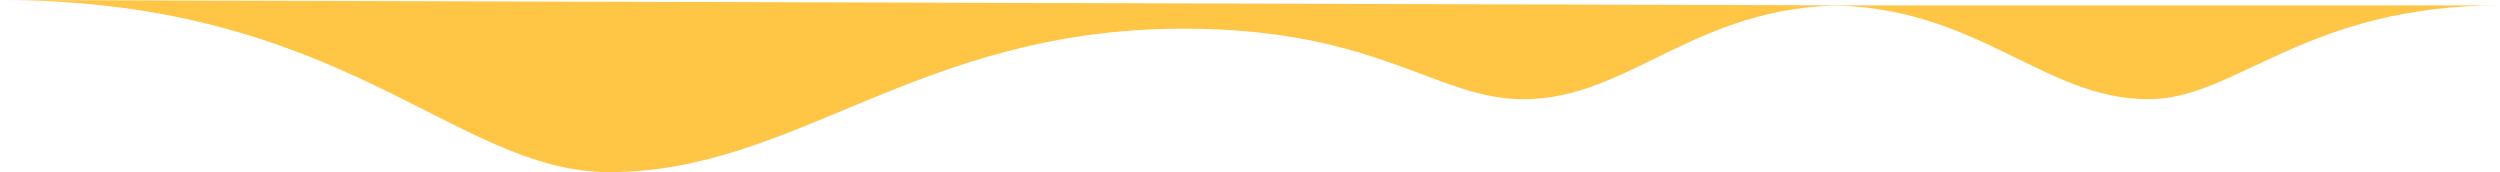 <svg xmlns="http://www.w3.org/2000/svg" width="465" height="32.015" viewBox="0 0 465 32.015"><defs><style>.a{fill:#ffc545;}</style></defs><g transform="translate(-130 -6441.772)"><path class="a" d="M225.7,36c-36.269,0-49.1,17.457-65.374,17.457C140.665,53.457,128.463,36,100.5,36" transform="translate(369.3 6406.771)"/><path class="a" d="M100.5,35c64.4,0,84.4,32.015,113.384,32.015,34.744,0,57.307-26.682,106.8-26.682,36.269,0,46.924,13.124,63.194,13.124C403.535,53.457,415.737,36,443.7,36" transform="translate(29.5 6406.771)"/></g></svg>